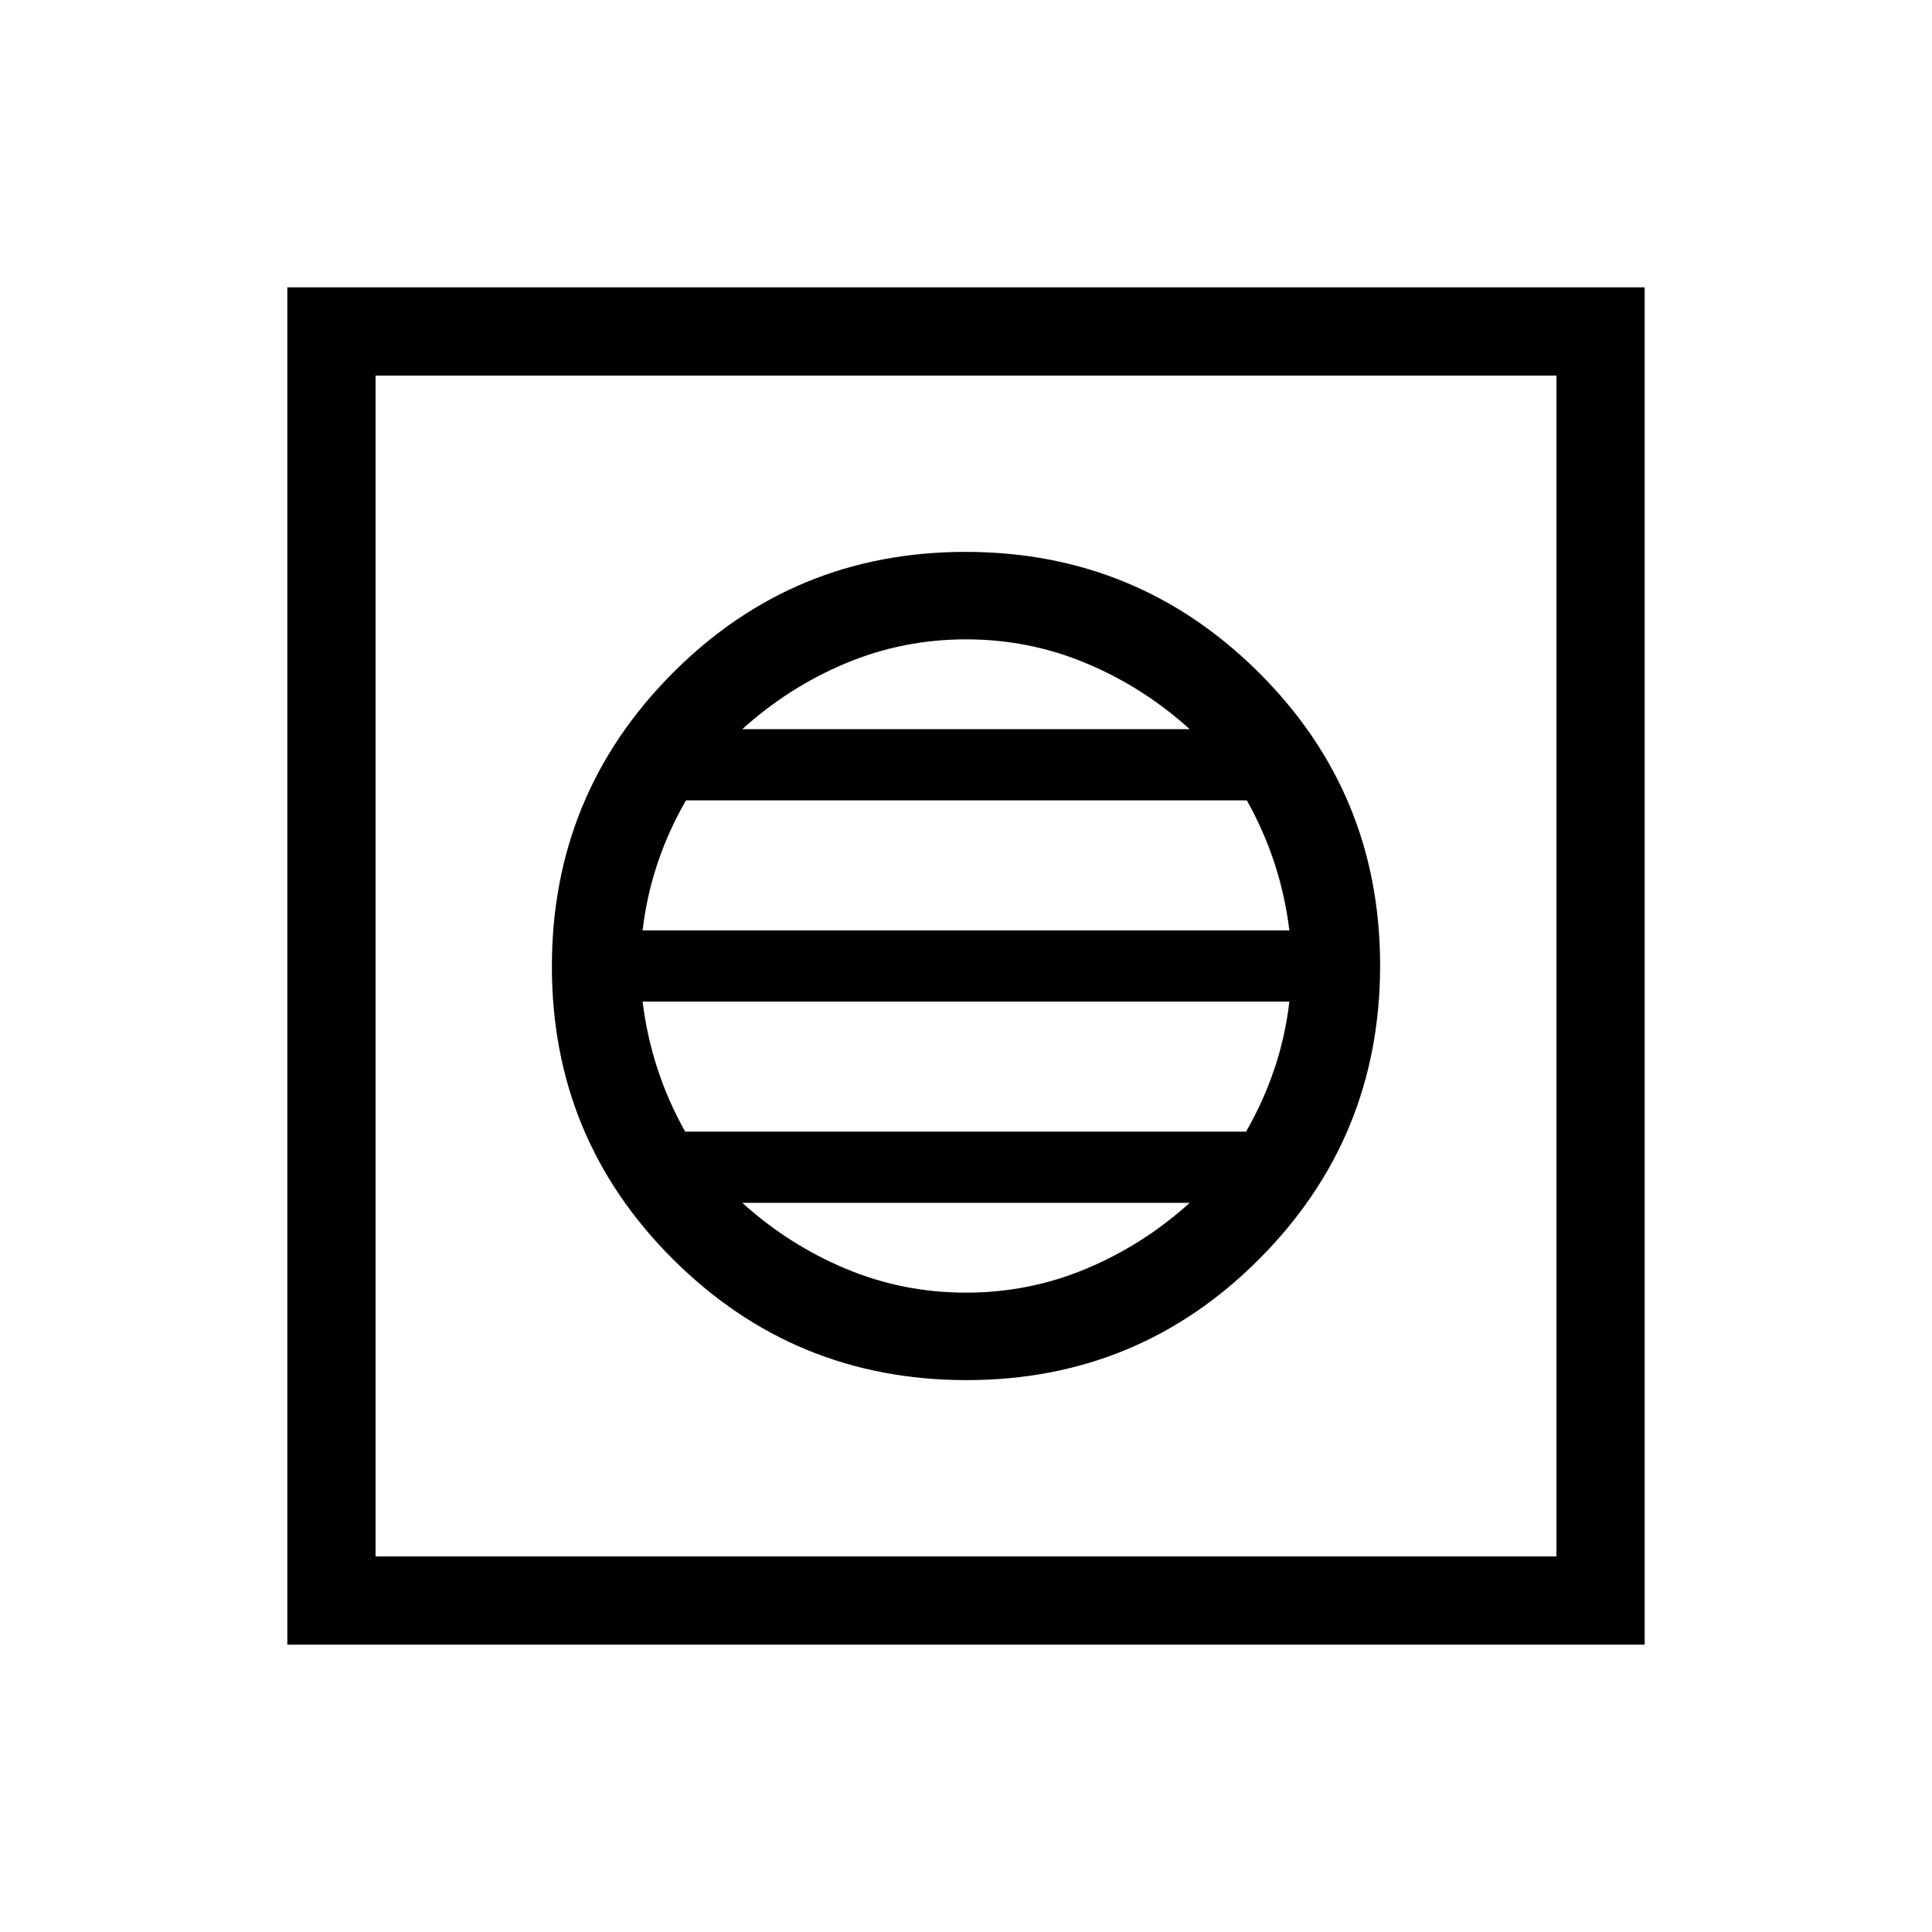 <svg xmlns="http://www.w3.org/2000/svg" height="48" viewBox="0 -960 960 960" width="48"><path d="M480.26-274.23q85.55 0 145.53-60.25 59.98-60.24 59.98-145.78 0-85.55-60.25-145.53-60.24-59.98-145.78-59.98-85.55 0-145.53 60.25-59.98 60.24-59.98 145.78 0 85.55 60.25 145.53 60.24 59.98 145.78 59.98Zm-.26-43.46q-31.31 0-59.65-11.85-28.35-11.84-51.5-32.77h222.3q-23.15 20.93-51.5 32.77-28.34 11.85-59.65 11.85Zm-139.54-80q-8.46-15.08-13.75-31.23-5.29-16.16-7.4-33.39h321.38q-2 17.16-7.42 33.34-5.43 16.18-14.12 31.28H340.46Zm-21.15-100q2-17.16 7.42-33.34 5.43-16.18 14.12-31.28h278.69q8.46 15.08 13.75 31.23 5.29 16.16 7.4 33.39H319.31Zm49.54-100q23.15-20.93 51.5-32.77 28.34-11.85 59.65-11.85t59.65 11.85q28.35 11.84 51.5 32.77h-222.3ZM142.77-142.77v-674.46h674.46v674.46H142.77Zm43.85-43.85h586.76v-586.76H186.62v586.76Zm0 0v-586.76 586.76Z"/></svg>